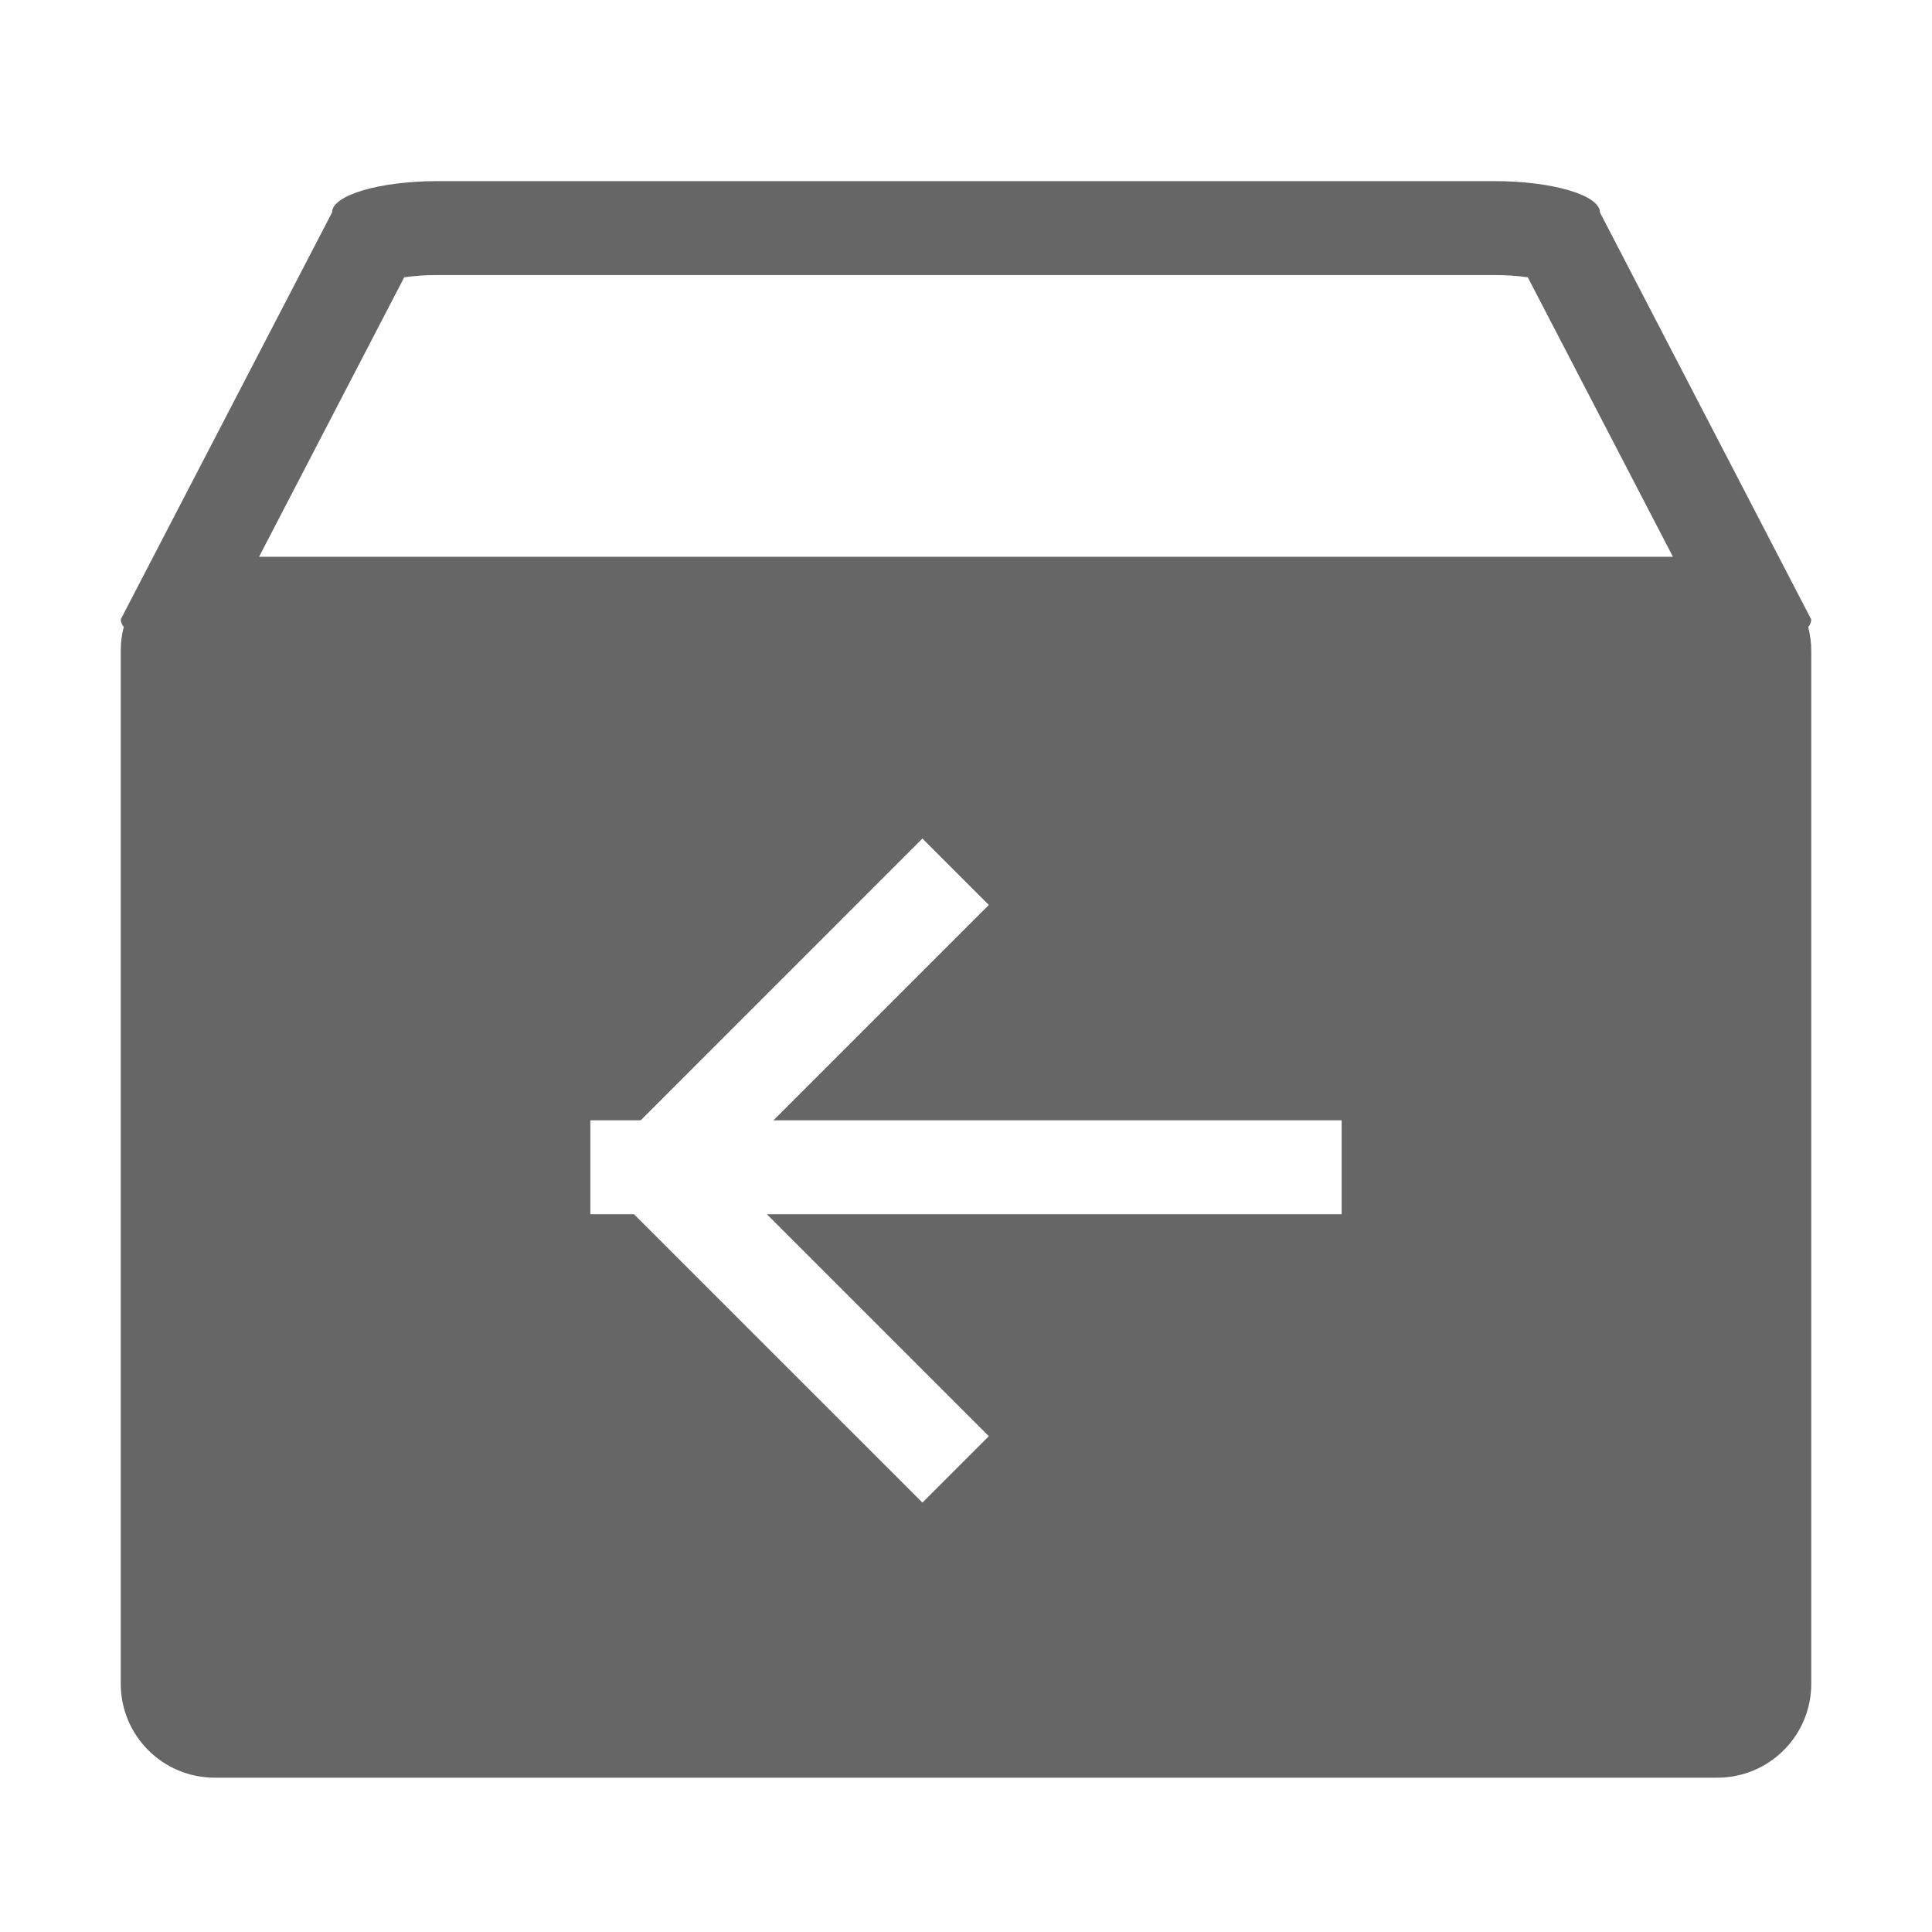 <!--?xml version="1.0" encoding="UTF-8"?-->
<svg width="32px" height="32px" viewBox="0 0 32 32" version="1.1" xmlns="http://www.w3.org/2000/svg" xmlns:xlink="http://www.w3.org/1999/xlink">
    <title>822,退货管理</title>
    <g id="822,退货管理" stroke="none" stroke-width="1" fill="none" fill-rule="evenodd">
        <g id="编组" transform="translate(2, 3)" fill="#000000" fill-rule="nonzero">
            <path d="M27.95,7.383 C27.981,7.509 28,7.641 28,7.778 L28,24.889 C28,25.748 27.304,26.444 26.444,26.444 L1.556,26.444 C0.696,26.444 5.75671198e-16,25.748 5.75671198e-16,24.889 L5.75671198e-16,7.778 C5.75671198e-16,7.641 0.017,7.509 0.05,7.383 C0.019,7.348 0.001,7.304 5.75671198e-16,7.258 L3.5,0.518 C3.5,0.233 4.284,5.75671198e-16 5.25,5.75671198e-16 L22.75,5.75671198e-16 C23.716,5.75671198e-16 24.5,0.233 24.5,0.518 L28,7.26 C27.999,7.306 27.981,7.35 27.95,7.384 L27.95,7.383 Z M8.5,17.111 L13.278,21.888 L14.378,20.788 L10.701,17.111 L20.222,17.111 L20.222,15.556 L10.811,15.556 L14.378,11.989 L13.278,10.889 L8.612,15.556 L7.778,15.556 L7.778,17.111 L8.5,17.111 L8.5,17.111 Z M22.75,1.556 L5.25,1.556 C5.064,1.555 4.879,1.567 4.695,1.593 L2.291,6.222 L25.709,6.222 L23.305,1.593 C23.121,1.567 22.936,1.555 22.75,1.556 L22.75,1.556 Z" id="形状" fill="#666666"></path>
        </g>
    </g>
</svg>